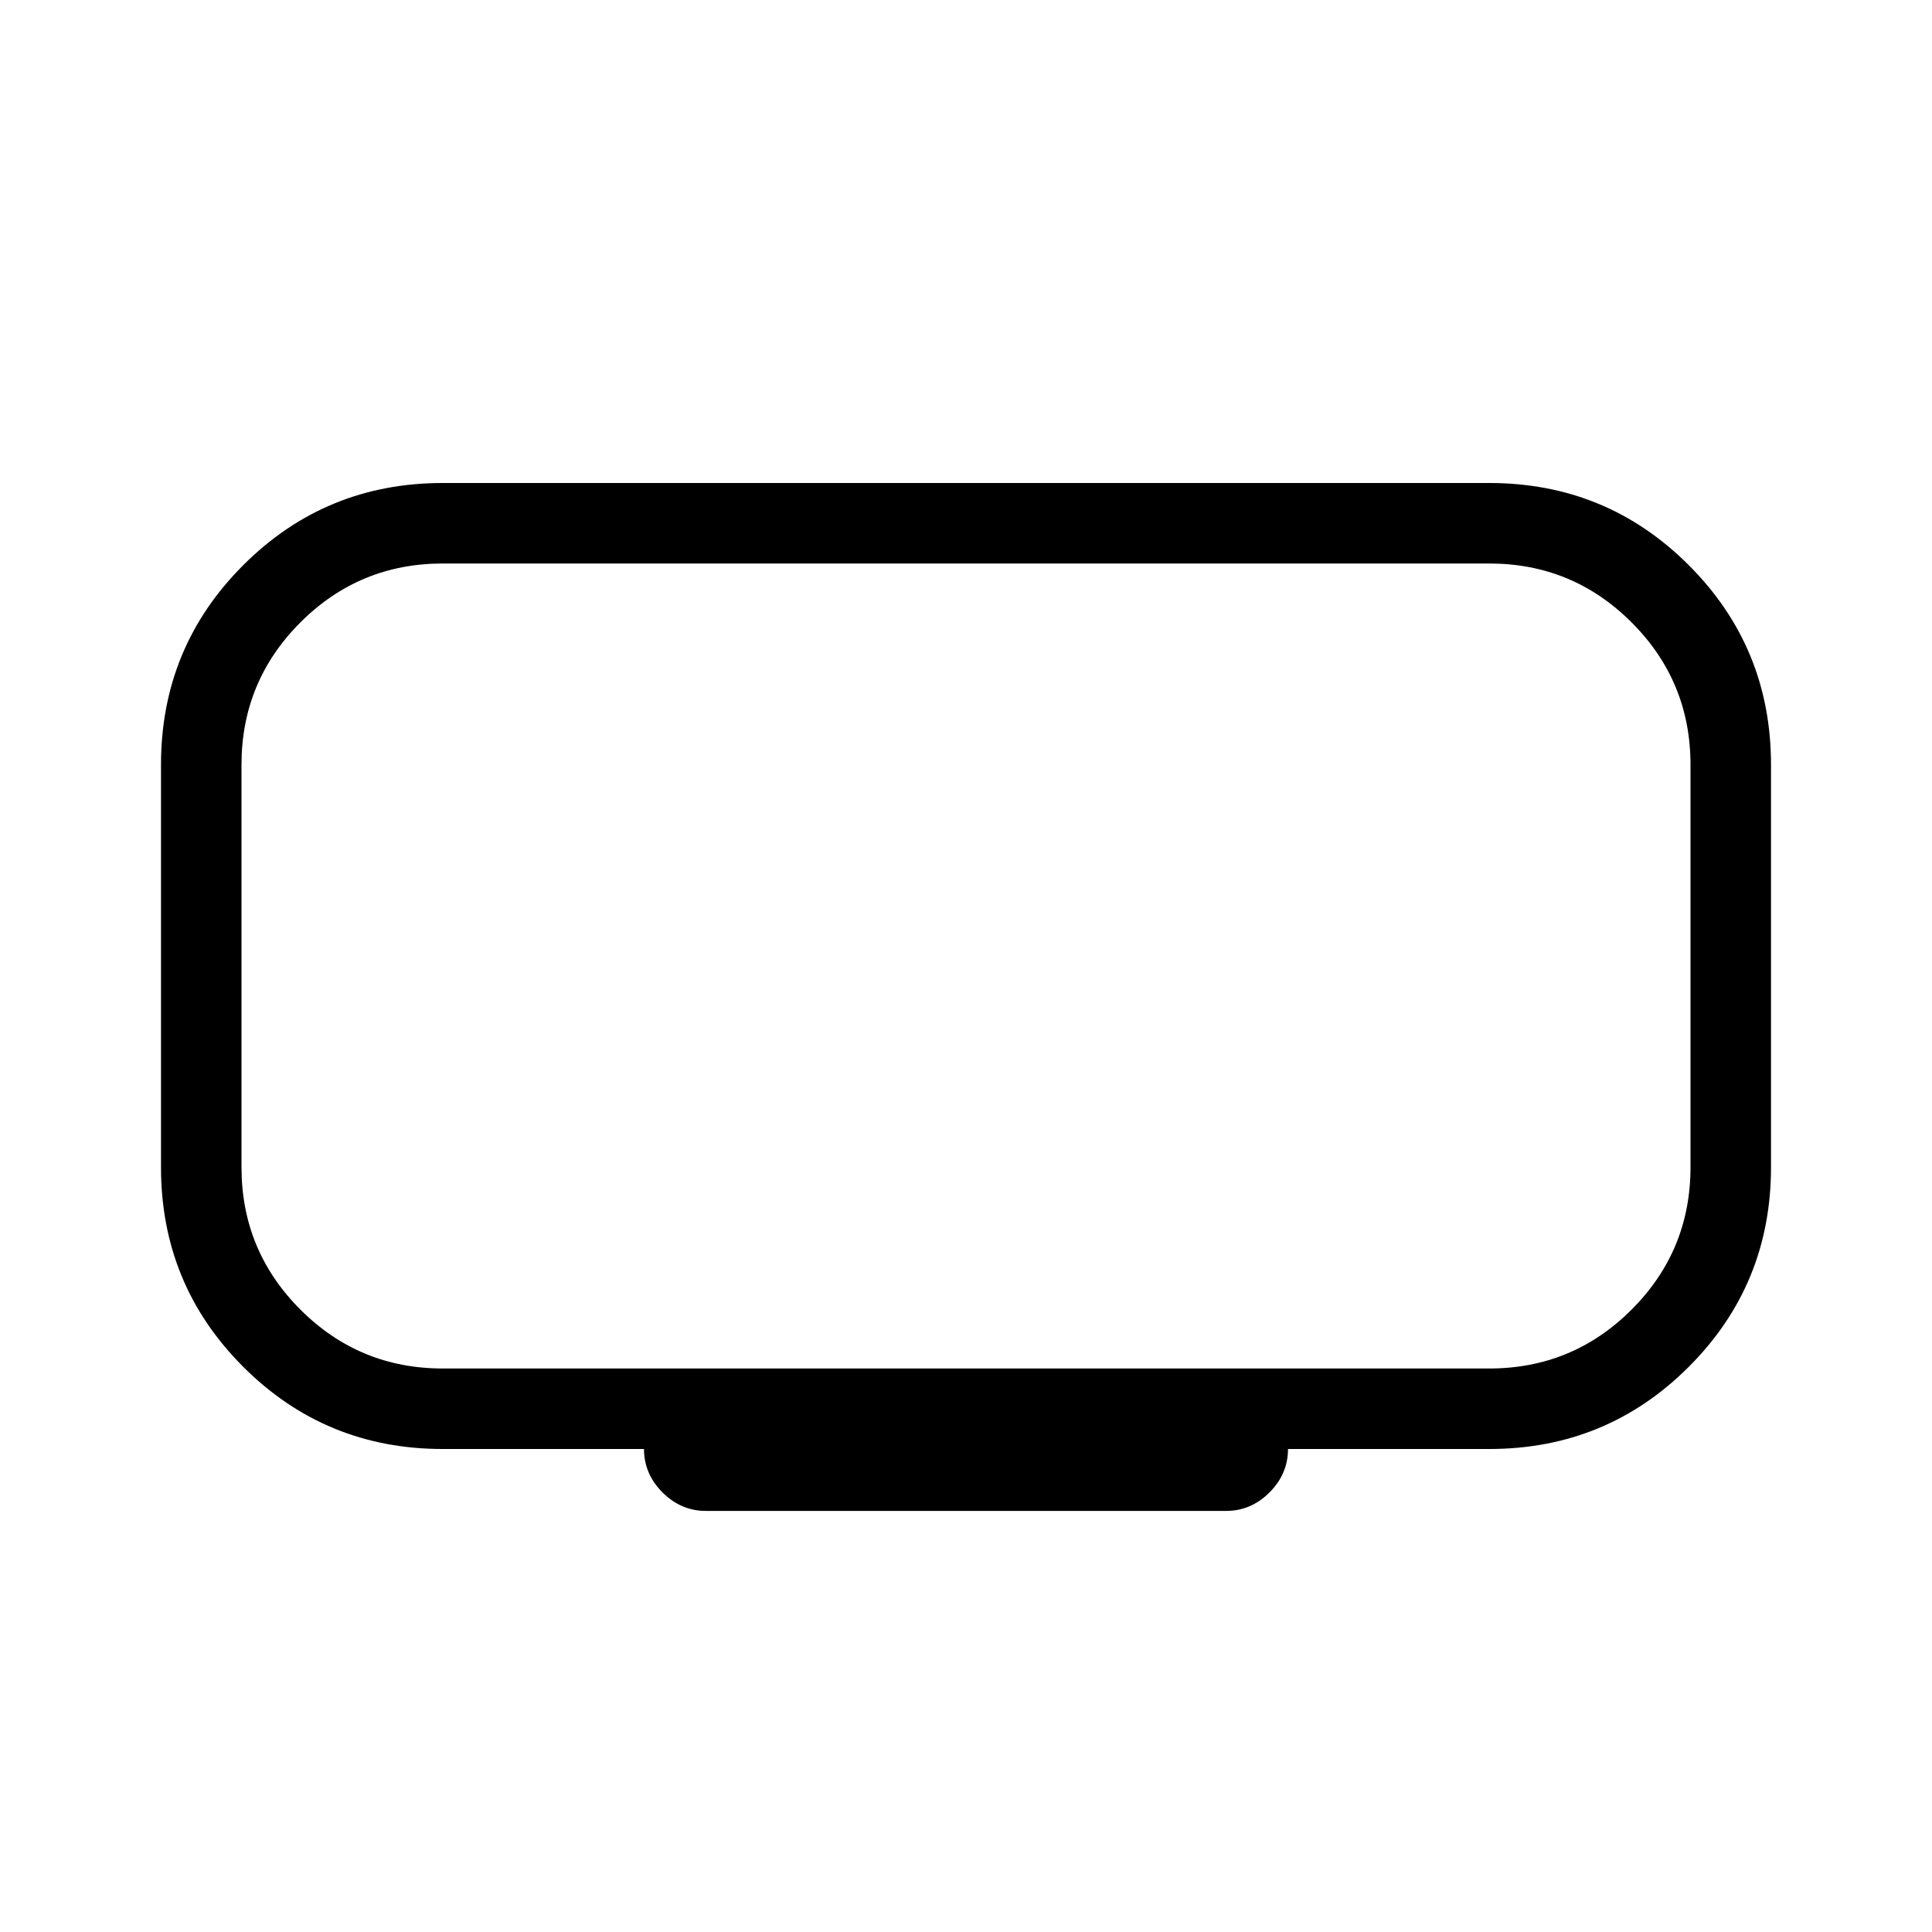 <svg xmlns="http://www.w3.org/2000/svg" height="24" viewBox="0 -960 960 960" width="24"><path d="M220-280h520q41.462 0 70.731-29.269Q840-338.538 840-380v-200q0-41.462-29.269-70.731Q781.462-680 740-680H220q-41.462 0-70.731 29.269Q120-621.462 120-580v200q0 41.462 29.269 70.731Q178.538-280 220-280Zm100 40H220q-58.308 0-99.154-40.846T80-380v-200q0-58.308 40.846-99.154T220-720h520q58.308 0 99.154 40.846T880-580v200q0 58.308-40.846 99.154T740-240H640q0 12.385-9.192 21.577-9.192 9.193-21.577 9.193H350.769q-12.385 0-21.577-9.193Q320-227.615 320-240Zm160-240Z"/></svg>